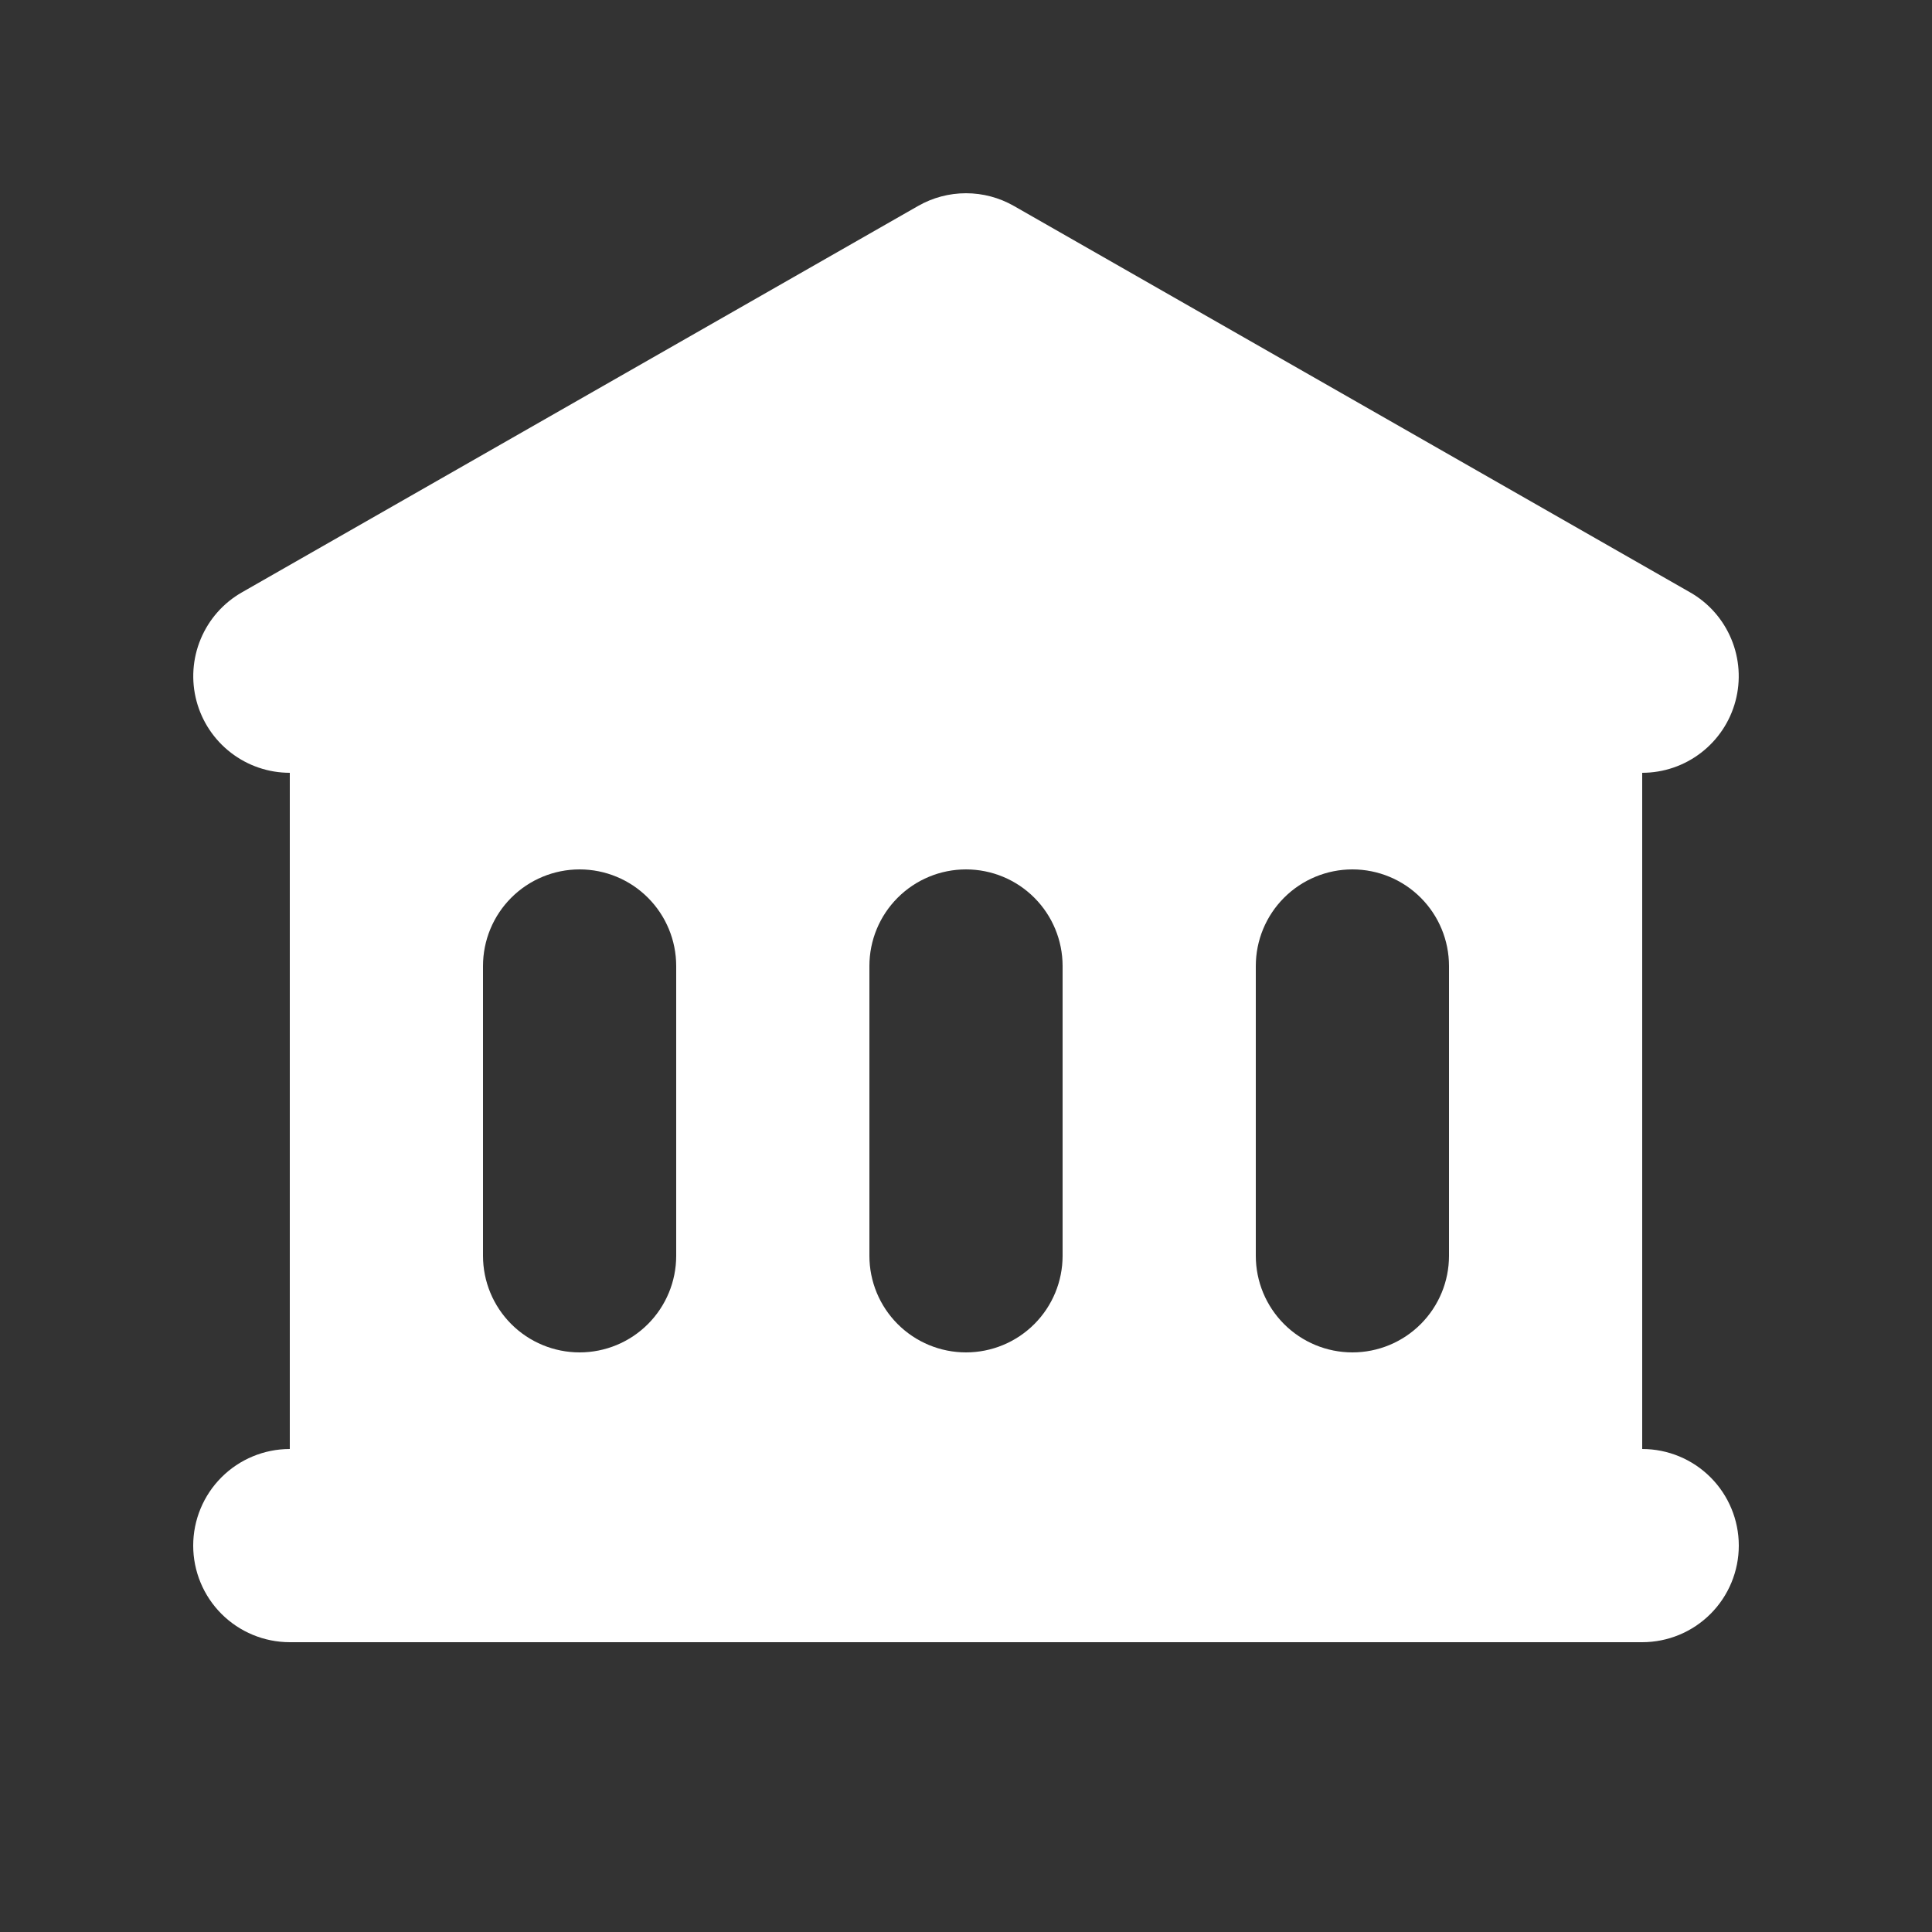 <svg width="48" height="48" viewBox="0 0 48 48" fill="none" xmlns="http://www.w3.org/2000/svg">
<rect x="0" y="0" width="48" height="48" fill="#333333" stroke="none"/>
<path fill-rule="evenodd" clip-rule="evenodd" d="M25.19 5.117C24.828 4.91 24.418 4.801 24 4.801C23.582 4.801 23.172 4.91 22.81 5.117L6.01 14.717C5.55 14.979 5.191 15.386 4.987 15.875C4.783 16.363 4.746 16.905 4.882 17.416C5.018 17.927 5.318 18.379 5.738 18.702C6.157 19.025 6.671 19.2 7.2 19.2V36C6.564 36 5.953 36.253 5.503 36.703C5.053 37.153 4.8 37.764 4.8 38.4C4.8 39.036 5.053 39.647 5.503 40.097C5.953 40.547 6.564 40.8 7.2 40.8H40.8C41.437 40.8 42.047 40.547 42.497 40.097C42.947 39.647 43.2 39.036 43.2 38.4C43.2 37.764 42.947 37.153 42.497 36.703C42.047 36.253 41.437 36 40.8 36V19.2C41.329 19.2 41.843 19.025 42.262 18.702C42.682 18.379 42.983 17.927 43.118 17.416C43.254 16.905 43.217 16.363 43.013 15.875C42.809 15.386 42.45 14.979 41.99 14.717L25.19 5.117ZM14.4 21.6C13.764 21.6 13.153 21.853 12.703 22.303C12.253 22.753 12 23.363 12 24V31.2C12 31.837 12.253 32.447 12.703 32.897C13.153 33.347 13.764 33.6 14.4 33.6C15.037 33.6 15.647 33.347 16.097 32.897C16.547 32.447 16.8 31.837 16.8 31.2V24C16.8 23.363 16.547 22.753 16.097 22.303C15.647 21.853 15.037 21.6 14.4 21.6ZM21.6 24C21.6 23.363 21.853 22.753 22.303 22.303C22.753 21.853 23.363 21.6 24 21.6C24.637 21.6 25.247 21.853 25.697 22.303C26.147 22.753 26.4 23.363 26.4 24V31.2C26.4 31.837 26.147 32.447 25.697 32.897C25.247 33.347 24.637 33.6 24 33.6C23.363 33.6 22.753 33.347 22.303 32.897C21.853 32.447 21.6 31.837 21.6 31.2V24ZM33.6 21.6C32.964 21.6 32.353 21.853 31.903 22.303C31.453 22.753 31.2 23.363 31.2 24V31.2C31.2 31.837 31.453 32.447 31.903 32.897C32.353 33.347 32.964 33.6 33.6 33.6C34.237 33.6 34.847 33.347 35.297 32.897C35.747 32.447 36 31.837 36 31.2V24C36 23.363 35.747 22.753 35.297 22.303C34.847 21.853 34.237 21.6 33.6 21.6Z" fill="white"/>
</svg>
